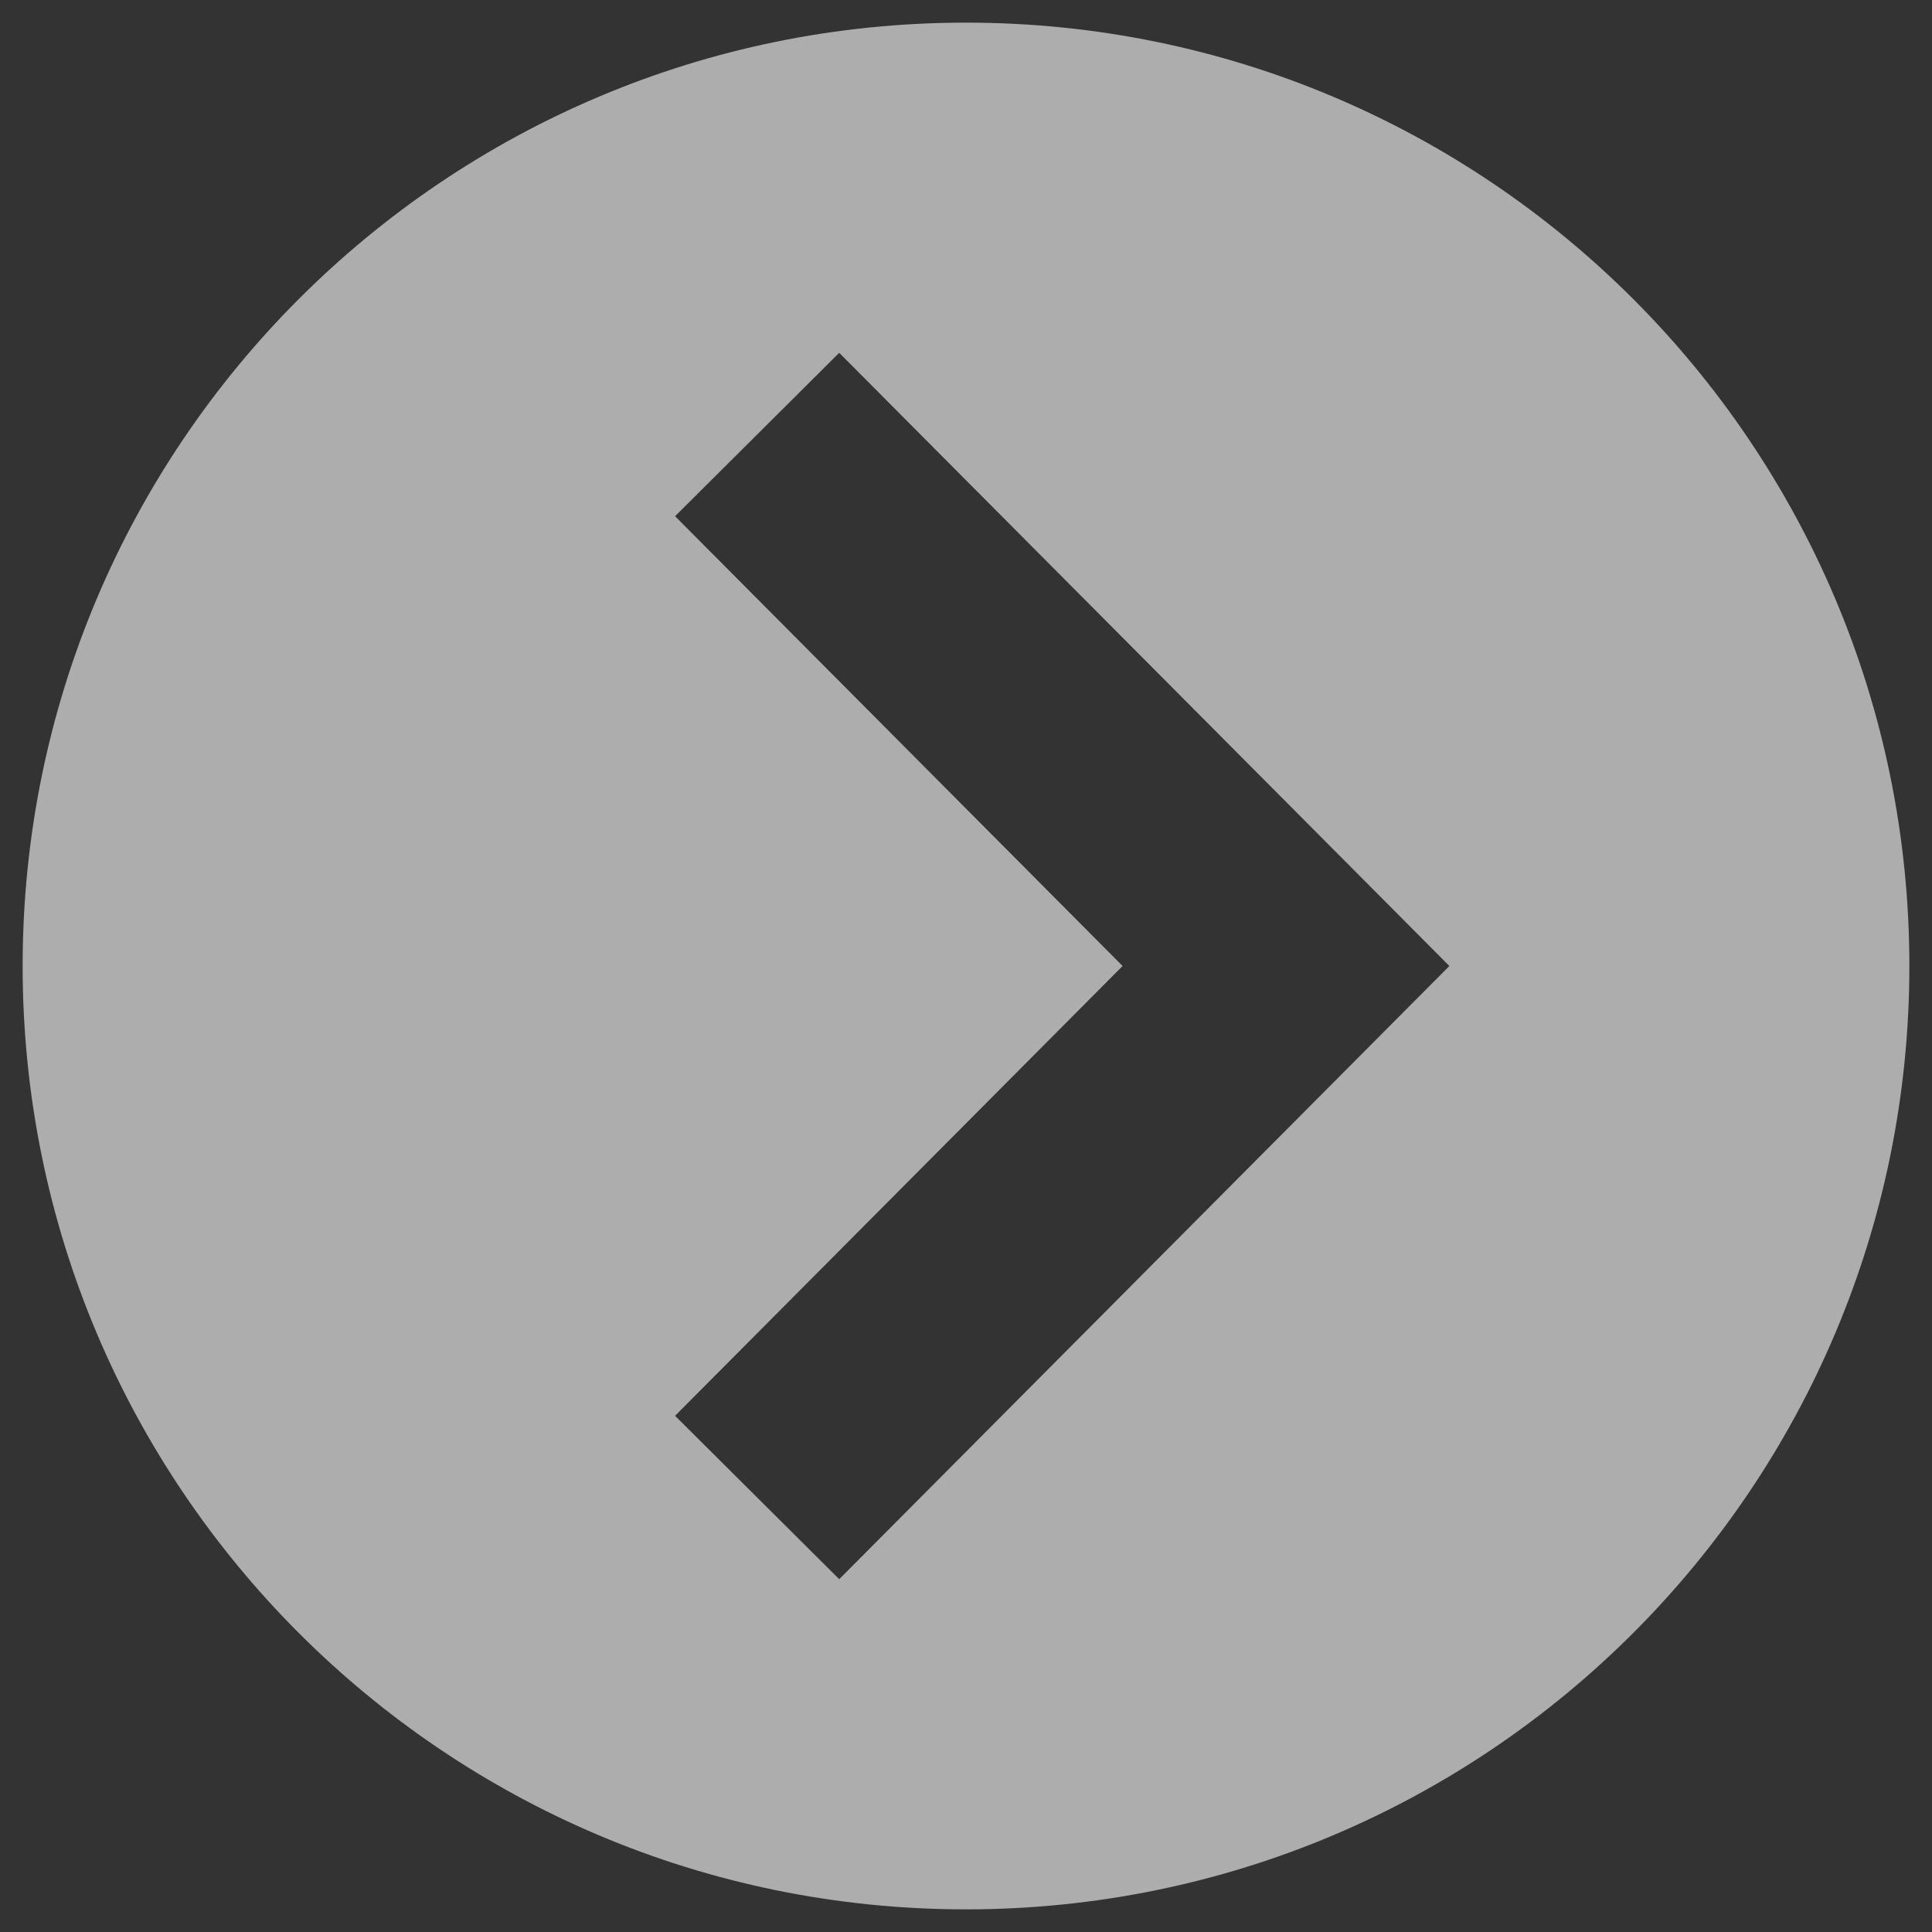 <svg id="Layer_1" xmlns="http://www.w3.org/2000/svg" viewBox="-255 257 512 512"><rect x="-255" y="257" width="512" height="512" fill="#333333" stroke="none"/><style>.st0{opacity:0.6;fill:#FFFFFF;enable-background:new ;}</style><path id="arrow-27-icon" class="st0" d="M1 263c-138.1 0-250 111.9-250 250S-137.1 763 1 763s250-111.9 250-250S139.1 263 1 263zm-33.6 412.5l-43.5-43.3L42.5 513-76.1 393.8l43.5-43.3L129.1 513-32.6 675.5z"/></svg>